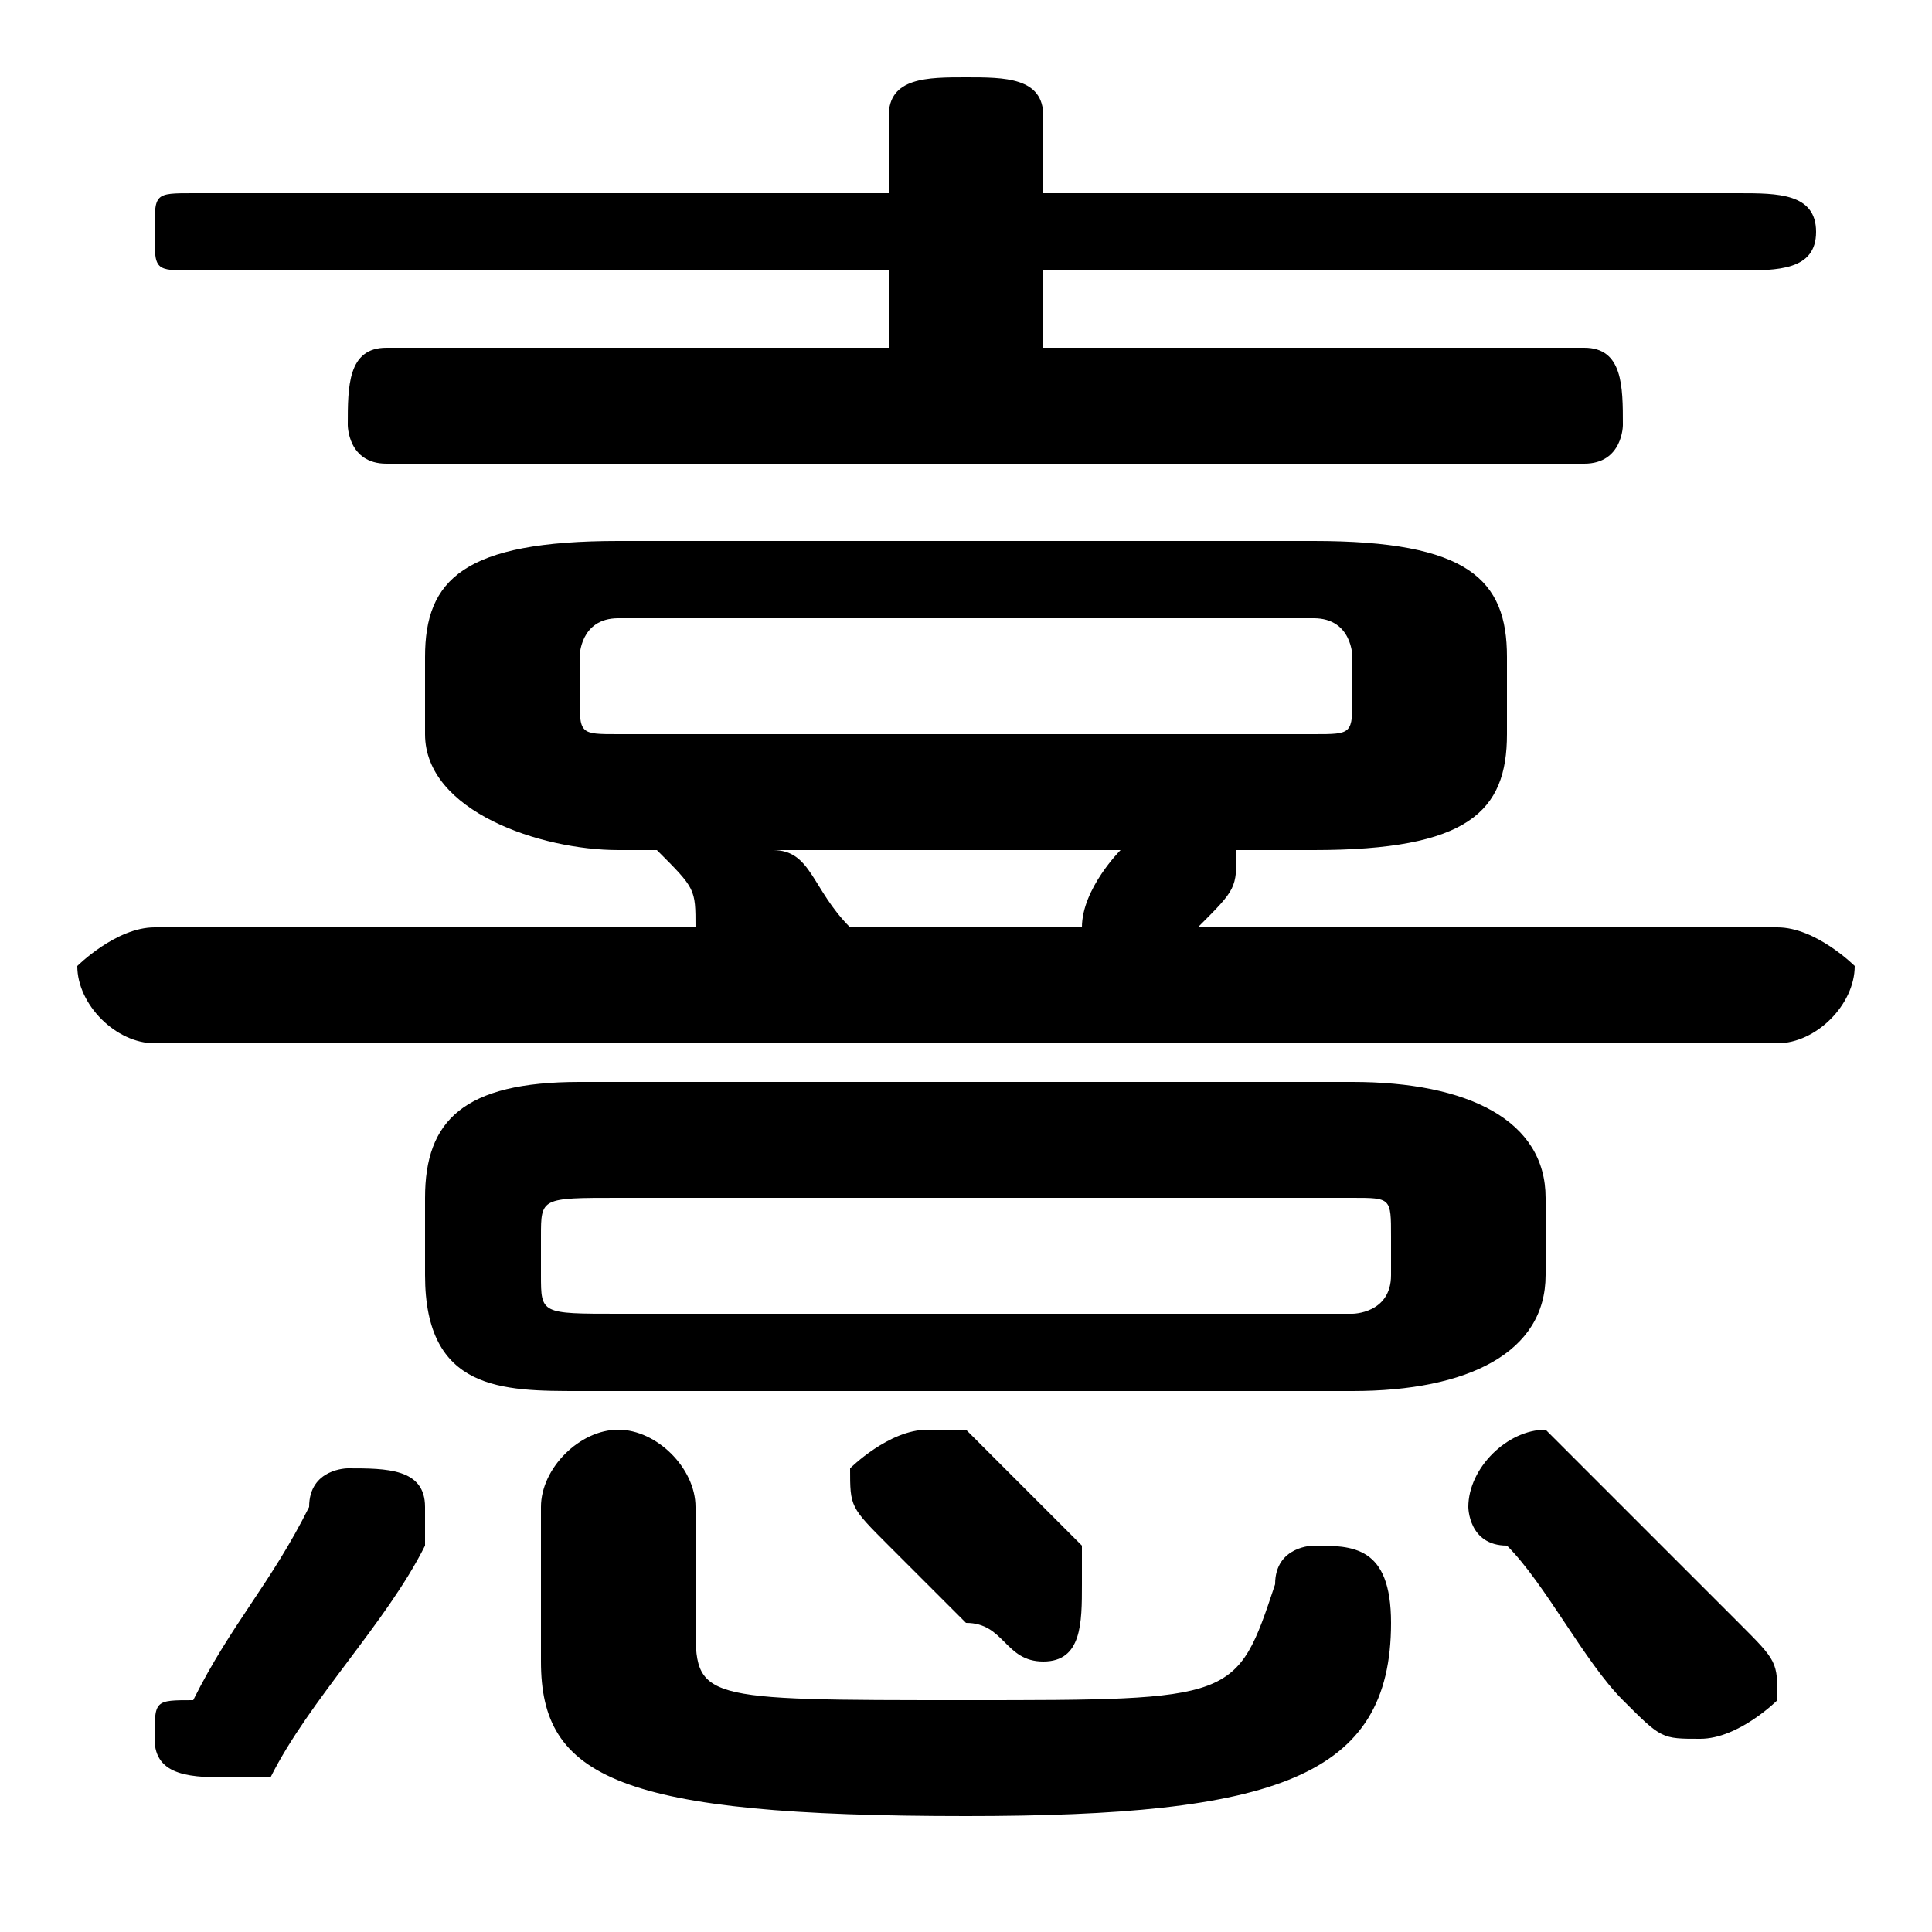 <svg xmlns="http://www.w3.org/2000/svg" viewBox="0 -44.0 50.0 50.0">
    <rect x="0" y="-44.0" width="50.0" height="50.0" fill="#808080" stroke="none"/>
    <g transform="scale(1, -1)">
        <!-- ボディの枠 -->
        <rect x="0" y="-6.0" width="50.0" height="50.0"
            stroke="white" fill="white"/>
        <!-- グリフ座標系の原点 -->
        <circle cx="0" cy="0" r="5" fill="white"/>
        <!-- グリフのアウトライン -->
        <g style="fill:black;stroke:#000000;stroke-width:0;stroke-linecap:round;stroke-linejoin:round;">
        <path d="M 17.0 22.0 C 17.0 22.0 17.0 22.0 17.0 22.0 C 18.0 21.0 18.0 21.0 18.0 20.0 L 4.0 20.0 C 3.0 20.0 2.0 19.0 2.0 19.0 C 2.0 18.0 3.0 17.0 4.0 17.0 L 46.0 17.0 C 47.0 17.0 48.0 18.0 48.0 19.0 C 48.0 19.0 47.0 20.0 46.0 20.0 L 31.0 20.0 C 32.0 21.0 32.0 21.0 32.0 22.0 C 33.0 22.0 33.0 22.0 33.0 22.0 L 33.0 22.0 L 34.0 22.0 C 38.0 22.0 39.0 23.0 39.0 25.0 L 39.0 27.0 C 39.0 29.0 38.0 30.0 34.0 30.0 L 16.0 30.0 C 12.0 30.0 11.0 29.0 11.0 27.0 L 11.0 25.0 C 11.0 23.0 14.0 22.0 16.0 22.0 Z M 16.0 25.0 C 15.0 25.0 15.0 25.0 15.0 26.0 L 15.0 27.0 C 15.0 27.0 15.0 28.0 16.0 28.0 L 34.0 28.0 C 35.0 28.0 35.0 27.0 35.0 27.0 L 35.0 26.0 C 35.0 25.0 35.0 25.0 34.0 25.0 Z M 29.0 22.0 C 29.0 22.0 28.0 21.0 28.0 20.0 L 22.0 20.0 C 21.0 21.0 21.0 22.0 20.0 22.0 Z M 35.0 8.0 C 38.0 8.0 40.0 9.0 40.0 11.0 L 40.0 13.0 C 40.0 15.0 38.0 16.0 35.0 16.0 L 15.0 16.0 C 12.0 16.0 11.0 15.0 11.0 13.0 L 11.0 11.0 C 11.0 8.0 13.0 8.0 15.0 8.0 Z M 16.0 10.0 C 14.0 10.0 14.0 10.0 14.0 11.0 L 14.0 12.0 C 14.0 13.0 14.0 13.0 16.0 13.0 L 35.0 13.0 C 36.0 13.0 36.0 13.0 36.0 12.0 L 36.0 11.0 C 36.0 10.0 35.0 10.0 35.0 10.0 Z M 27.0 35.0 L 27.0 37.0 L 45.0 37.0 C 46.0 37.0 47.0 37.0 47.0 38.0 C 47.0 39.0 46.0 39.0 45.0 39.0 L 27.0 39.0 L 27.0 41.0 C 27.0 42.0 26.0 42.0 25.0 42.0 C 24.0 42.0 23.0 42.0 23.0 41.0 L 23.0 39.0 L 5.0 39.0 C 4.0 39.0 4.0 39.0 4.0 38.0 C 4.0 37.0 4.0 37.0 5.0 37.0 L 23.0 37.0 L 23.0 35.0 L 10.0 35.0 C 9.0 35.0 9.0 34.0 9.0 33.0 C 9.0 33.0 9.0 32.0 10.0 32.0 L 41.0 32.0 C 42.0 32.0 42.0 33.0 42.0 33.0 C 42.0 34.0 42.0 35.0 41.0 35.0 Z M 18.0 5.0 C 18.0 6.0 17.0 7.0 16.0 7.0 C 15.0 7.0 14.0 6.0 14.0 5.0 L 14.0 1.0 C 14.0 -2.0 16.0 -3.0 25.0 -3.0 C 33.0 -3.0 36.0 -2.0 36.0 2.0 C 36.0 4.0 35.0 4.0 34.0 4.0 C 34.0 4.0 33.0 4.0 33.0 3.0 C 32.0 0.0 32.0 -0.0 25.0 -0.0 C 18.0 -0.0 18.0 0.0 18.0 2.0 Z M 8.0 5.0 C 7.0 3.0 6.0 2.0 5.0 0.0 C 4.0 0.0 4.0 -0.0 4.0 -1.0 C 4.0 -2.0 5.0 -2.0 6.0 -2.0 C 6.0 -2.0 7.0 -2.0 7.0 -2.0 C 8.0 -0.0 10.0 2.0 11.0 4.0 C 11.0 4.0 11.0 4.0 11.0 5.0 C 11.0 6.0 10.0 6.0 9.0 6.0 C 9.0 6.0 8.0 6.0 8.0 5.0 Z M 41.0 6.0 C 40.0 7.0 40.0 7.0 40.0 7.0 C 39.0 7.0 38.0 6.0 38.0 5.0 C 38.0 5.0 38.0 4.0 39.0 4.0 C 40.0 3.0 41.0 1.0 42.0 -0.0 C 43.0 -1.0 43.0 -1.0 44.0 -1.0 C 45.0 -1.0 46.0 -0.0 46.0 0.0 C 46.0 1.0 46.0 1.0 45.0 2.0 C 44.0 3.0 42.0 5.0 41.0 6.0 Z M 25.0 7.0 C 24.0 7.0 24.0 7.0 24.0 7.0 C 23.0 7.0 22.0 6.0 22.0 6.0 C 22.0 5.0 22.0 5.0 23.0 4.0 C 23.0 4.0 24.0 3.0 25.0 2.0 C 26.0 2.0 26.0 1.0 27.0 1.0 C 28.0 1.0 28.0 2.0 28.0 3.0 C 28.0 3.0 28.0 4.0 28.0 4.0 C 27.0 5.0 26.0 6.0 25.0 7.0 Z"/>
    </g>
    </g>
</svg>
